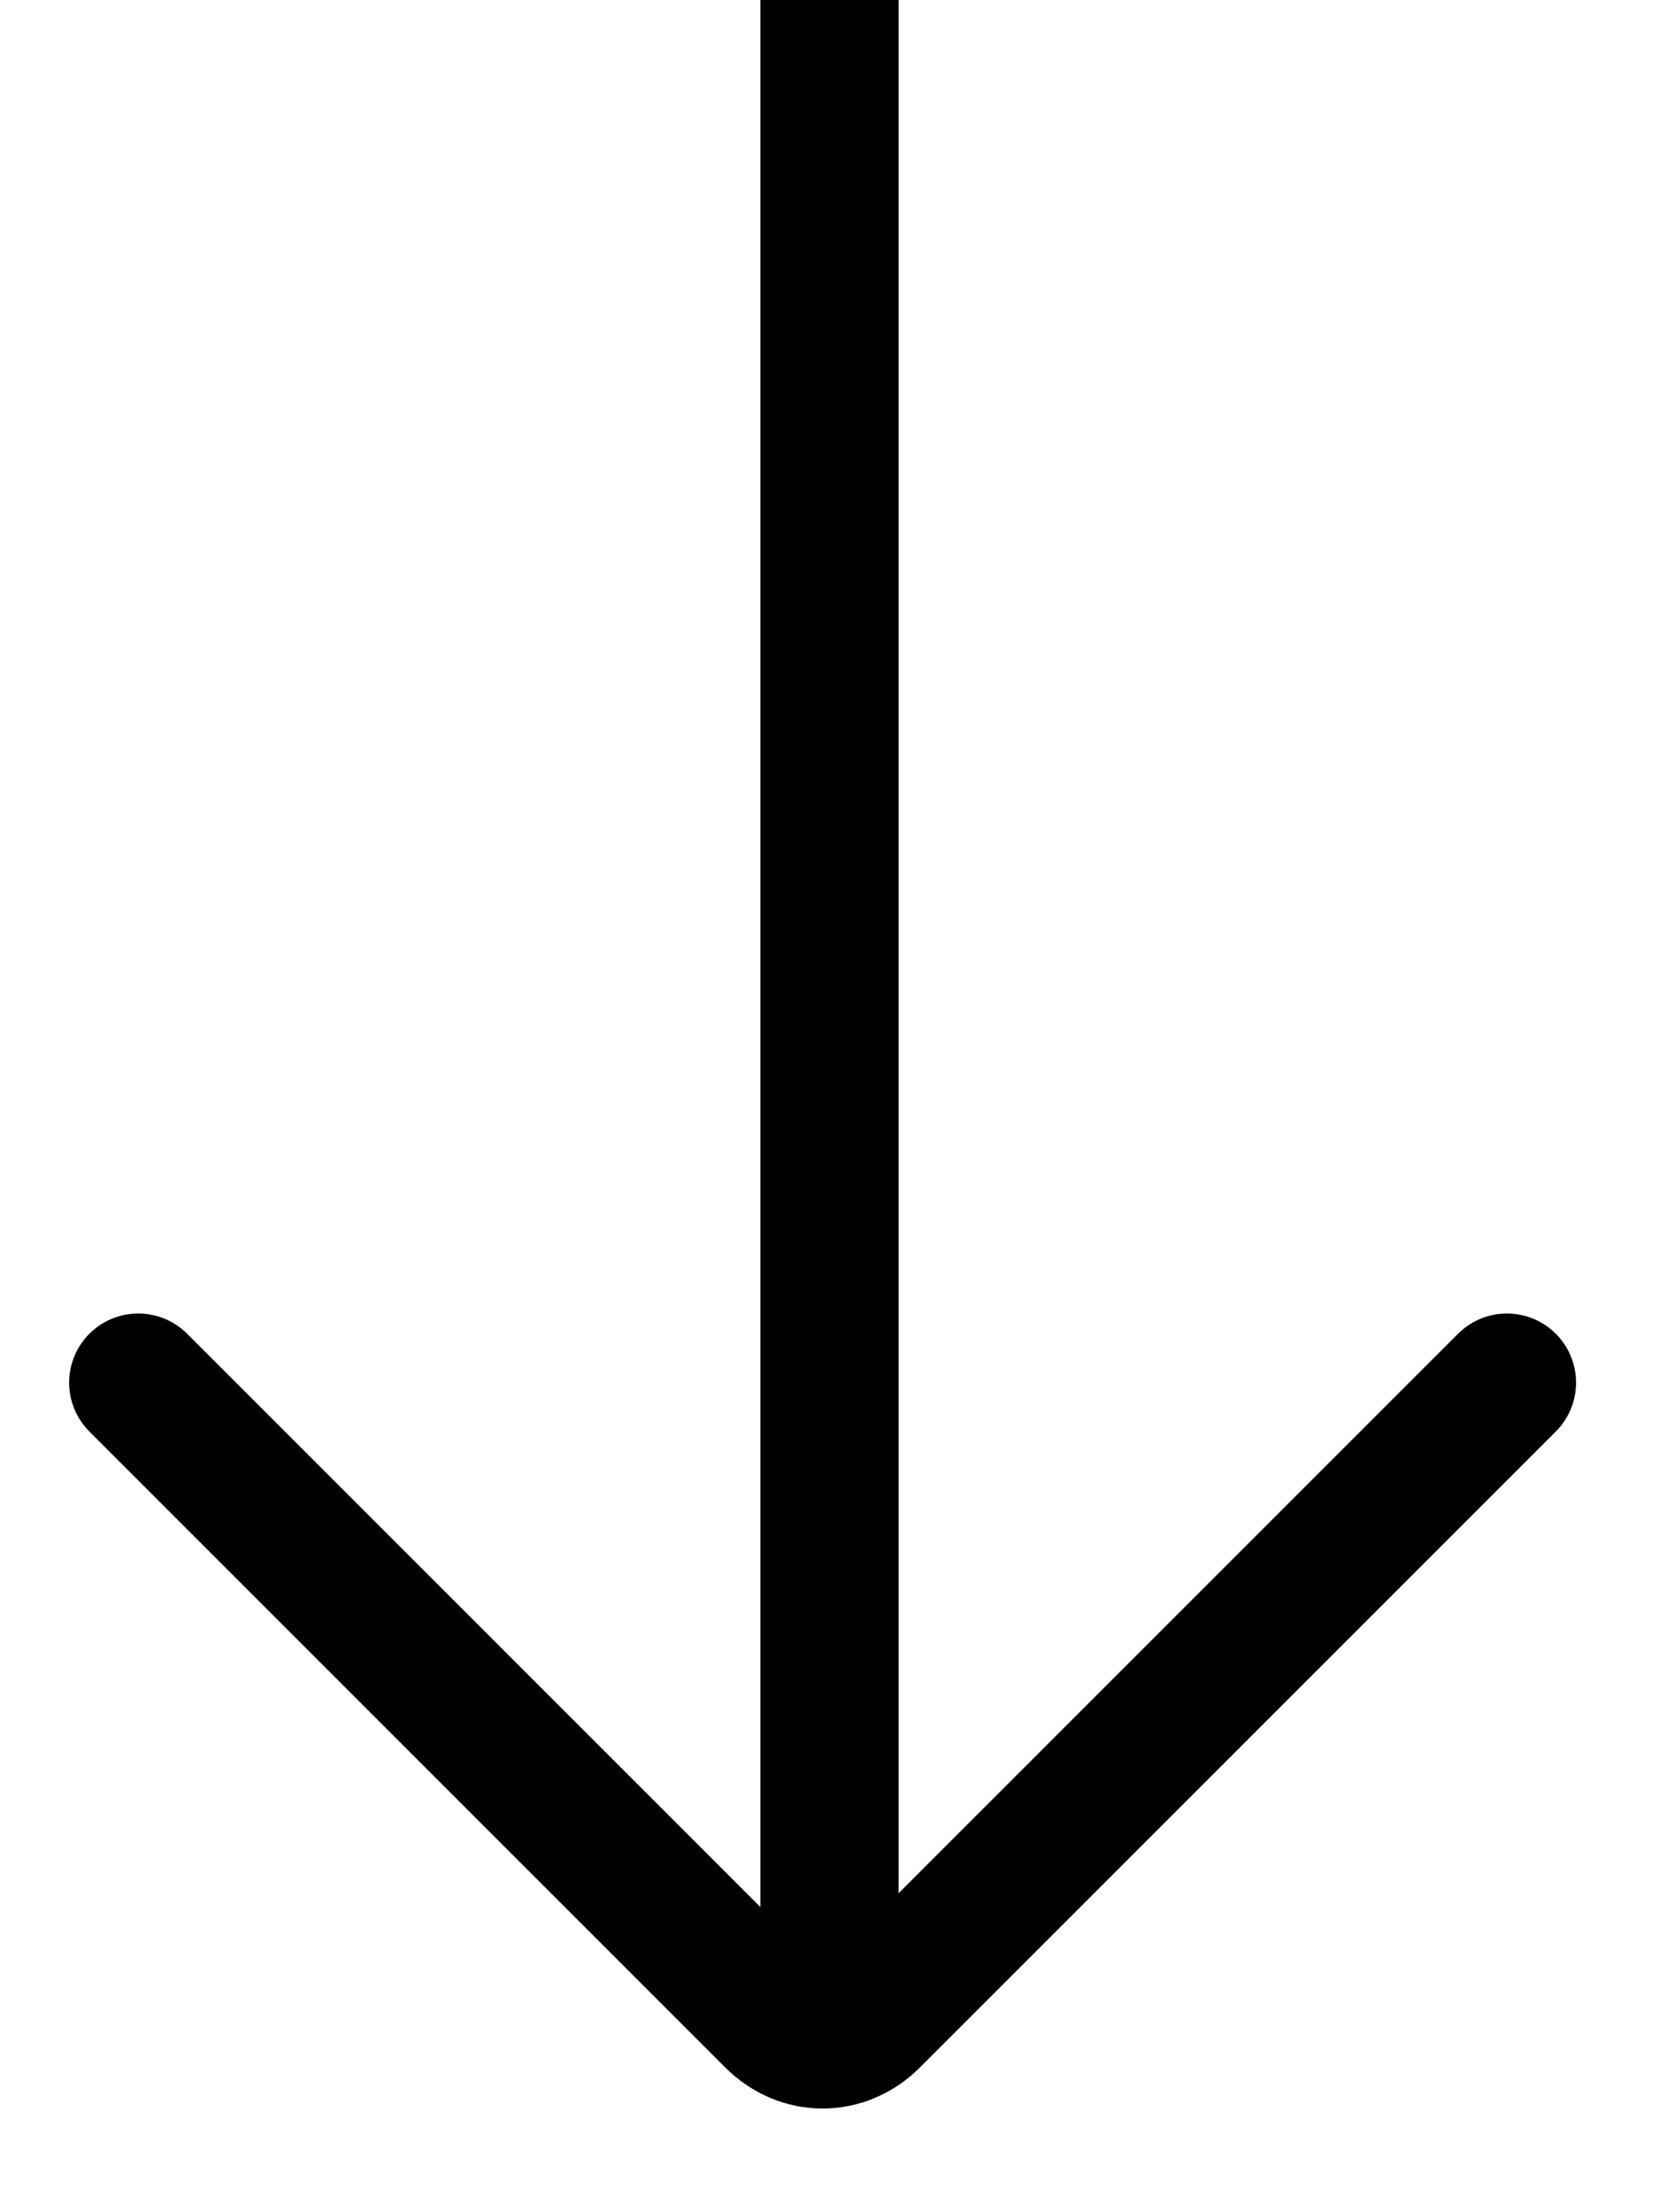 <svg xmlns="http://www.w3.org/2000/svg" width="12" height="16" viewBox="0 0 12 16">
  <path fill="none" stroke="#000" stroke-linecap="round" d="M1,5.5 L15.5,5.5 M5.5,0.5 L0.9,5.1 C0.7,5.3 0.7,5.6 0.9,5.8 L5.5,10.4" transform="rotate(-90 8 7.5)"/>
</svg>
